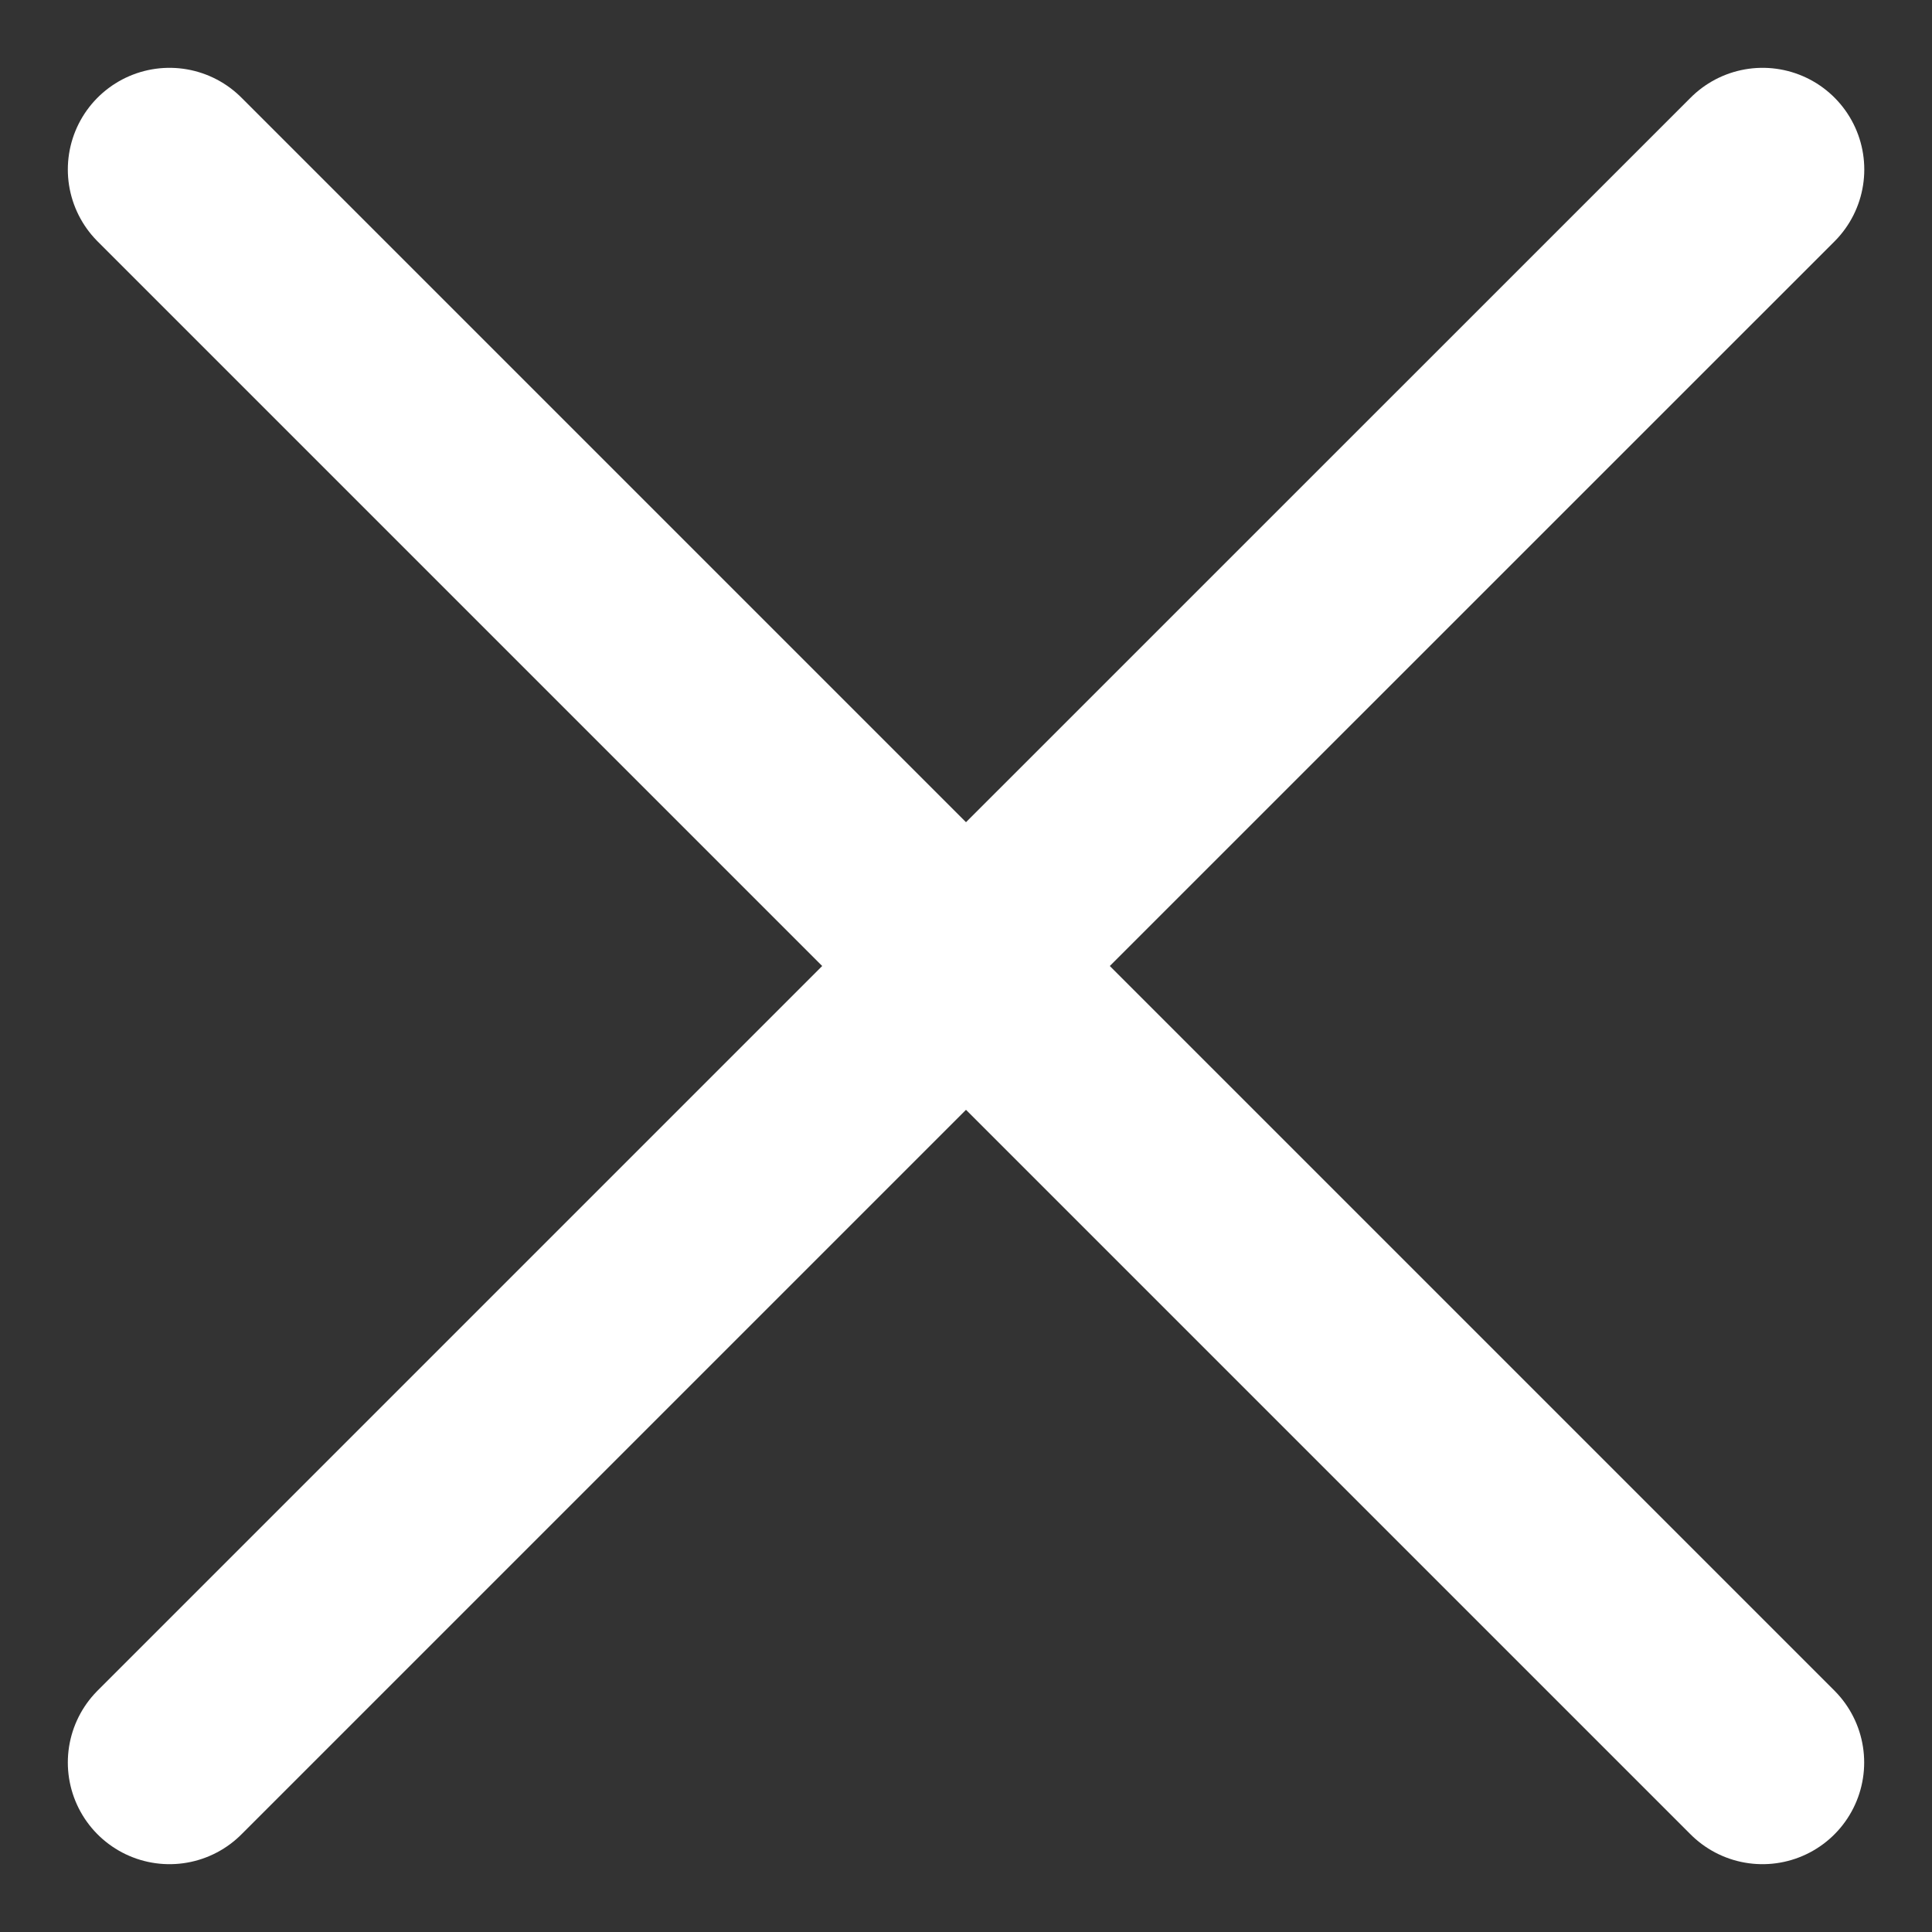 <svg width="19" height="19" viewBox="0 0 19 19" fill="none" xmlns="http://www.w3.org/2000/svg">
<rect x="0" y="0" width="19" height="19" fill="#333333" stroke="none"/>
<path d="M17.333 17.333L9.5 9.5M9.5 9.5L1.667 1.667M9.5 9.5L17.334 1.667M9.5 9.5L1.667 17.333" stroke="white" stroke-width="2" stroke-linecap="round" stroke-linejoin="round"/>
</svg>
